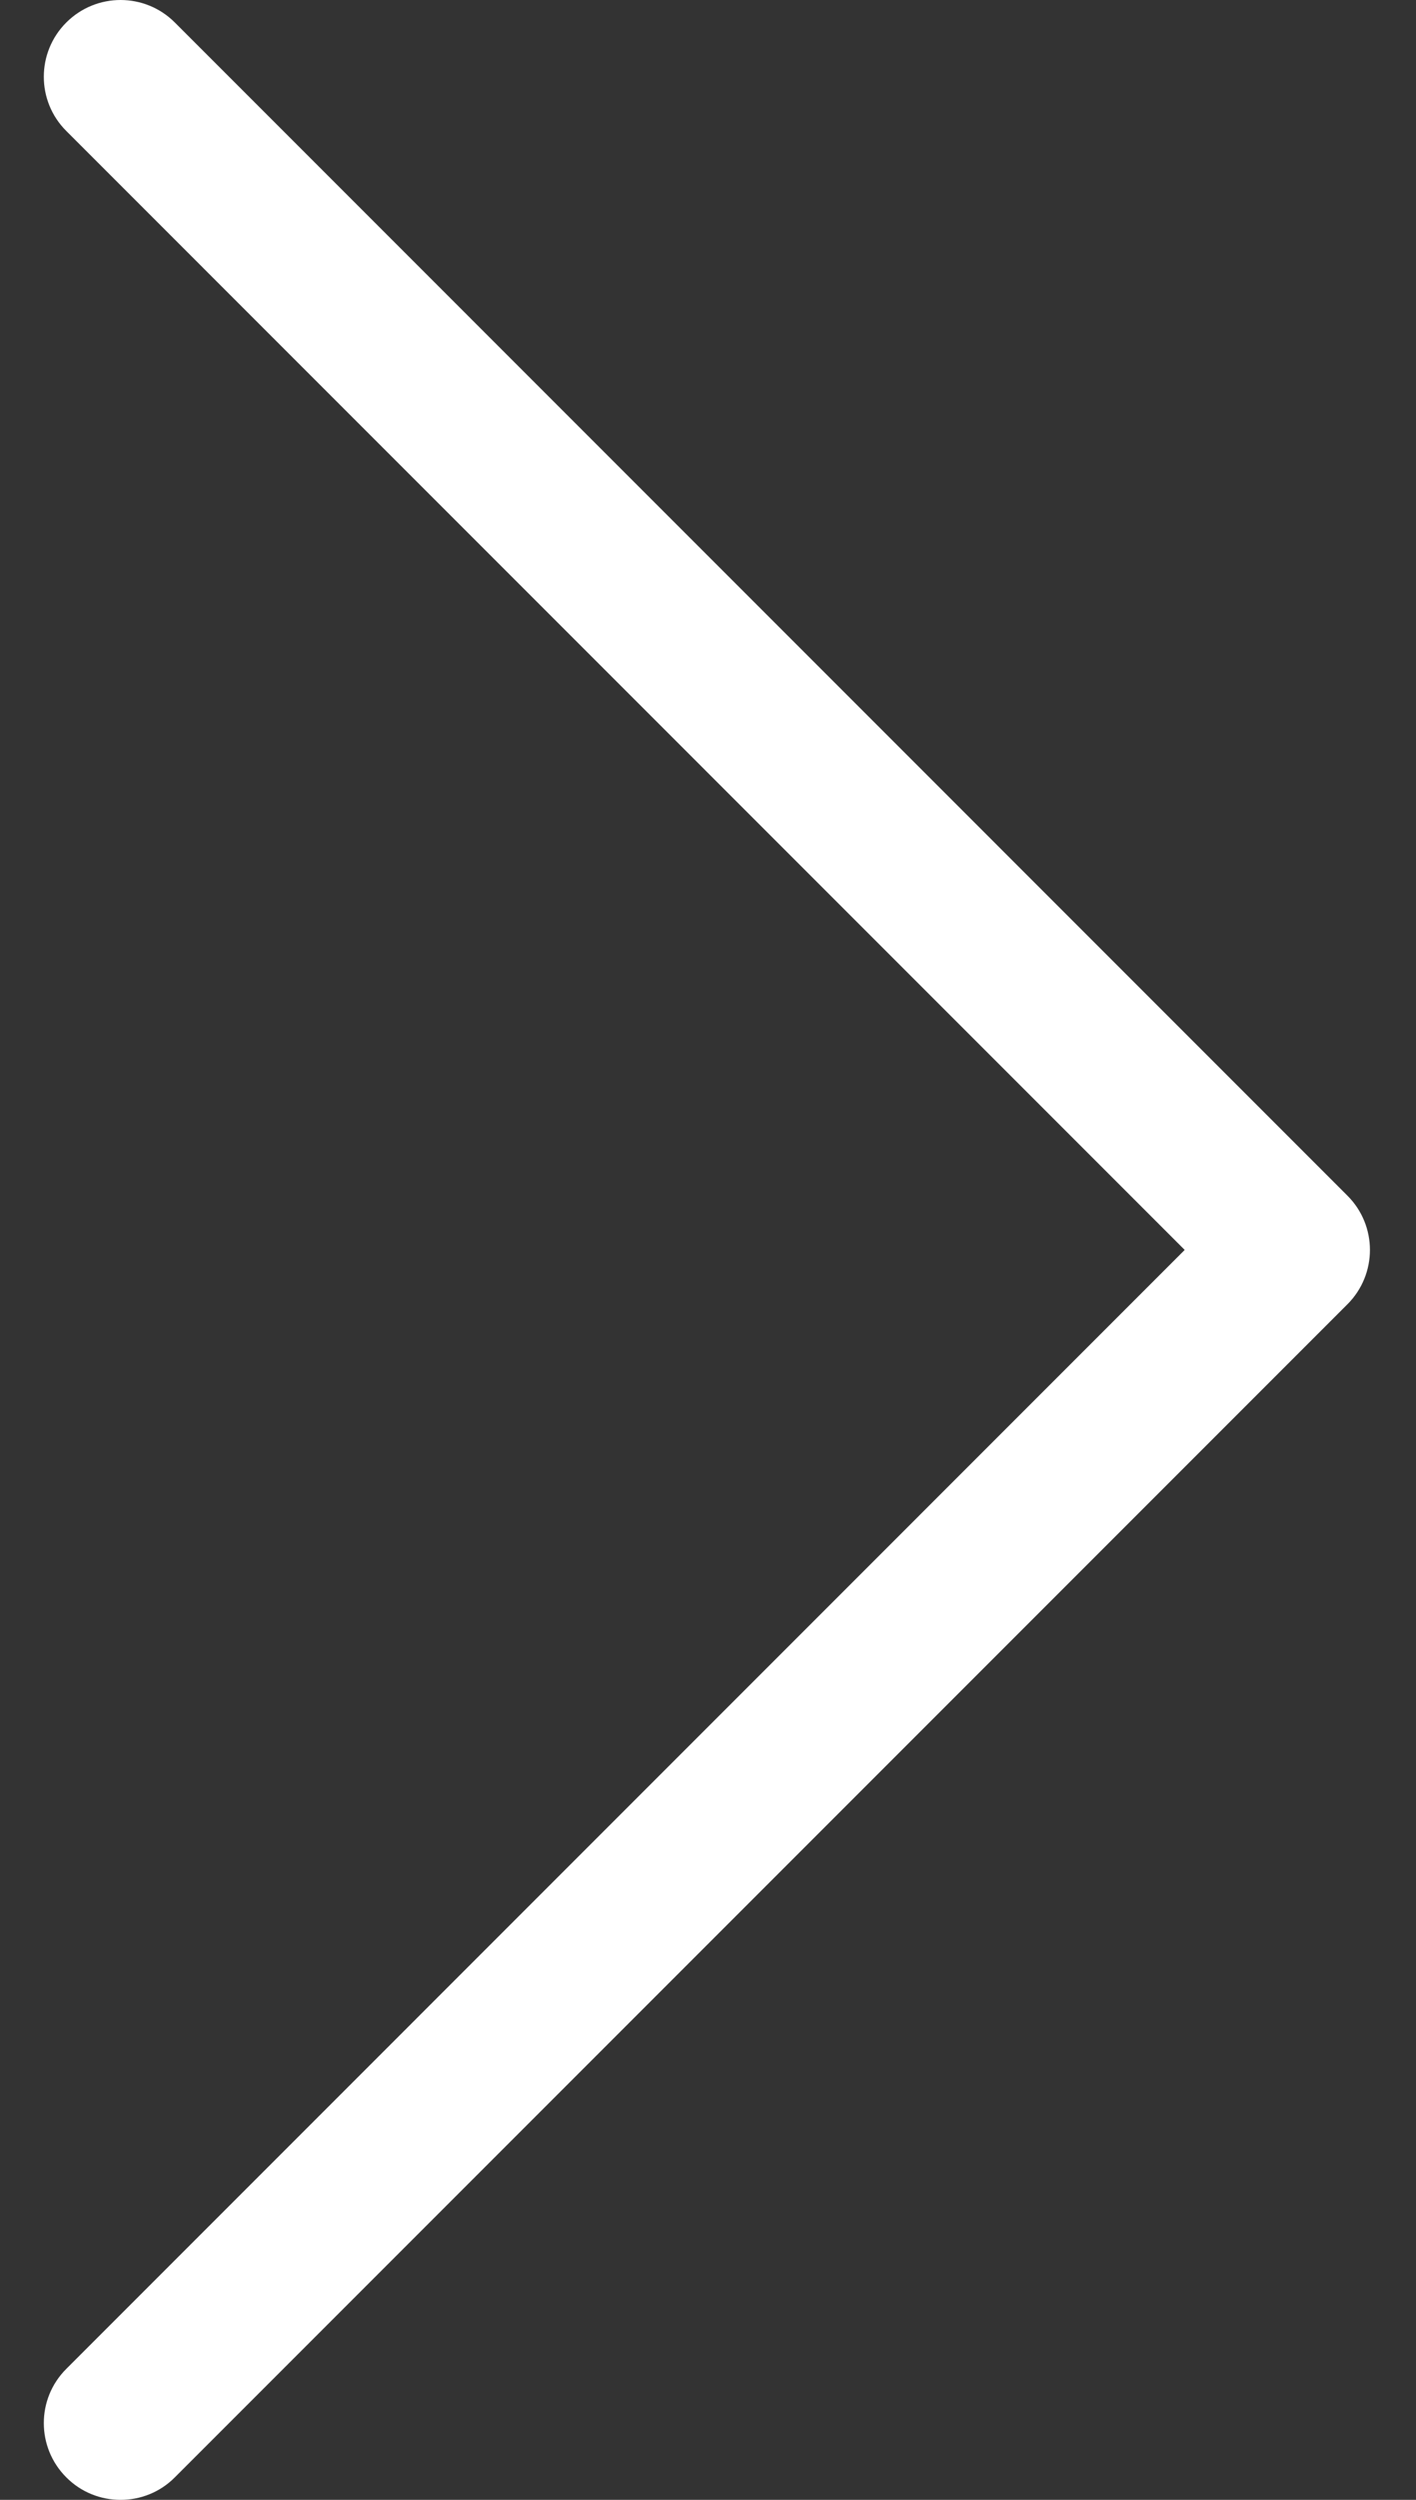 <?xml version="1.0" encoding="UTF-8" standalone="no"?>
<svg width="17px" height="30px" viewBox="0 0 17 30" version="1.1" xmlns="http://www.w3.org/2000/svg" xmlns:xlink="http://www.w3.org/1999/xlink">
    <rect x="0" y="0" width="17" height="30" fill="#333333" stroke="none"/>
    <!-- Generator: sketchtool 3.8.2 (29753) - http://www.bohemiancoding.com/sketch -->
    <title>DCE45502-2E97-4313-8204-260545875742</title>
    <desc>Created with sketchtool.</desc>
    <defs></defs>
    <g id="Assets" stroke="none" stroke-width="1" fill="none" fill-rule="evenodd">
        <g transform="translate(-700, -1356)" id="arrow" fill="#FFFFFF">
            <path d="M702.099,1385.73 C701.919,1385.911 701.683,1386 701.448,1386 C701.212,1386 700.976,1385.911 700.796,1385.73 C700.436,1385.37 700.436,1384.787 700.796,1384.428 L714.223,1371 L700.796,1357.572 C700.436,1357.213 700.436,1356.63 700.796,1356.27 C701.156,1355.91 701.739,1355.91 702.099,1356.27 L716.177,1370.349 C716.537,1370.709 716.537,1371.291 716.177,1371.652 L702.099,1385.73 L702.099,1385.73 Z"></path>
        </g>
    </g>
</svg>